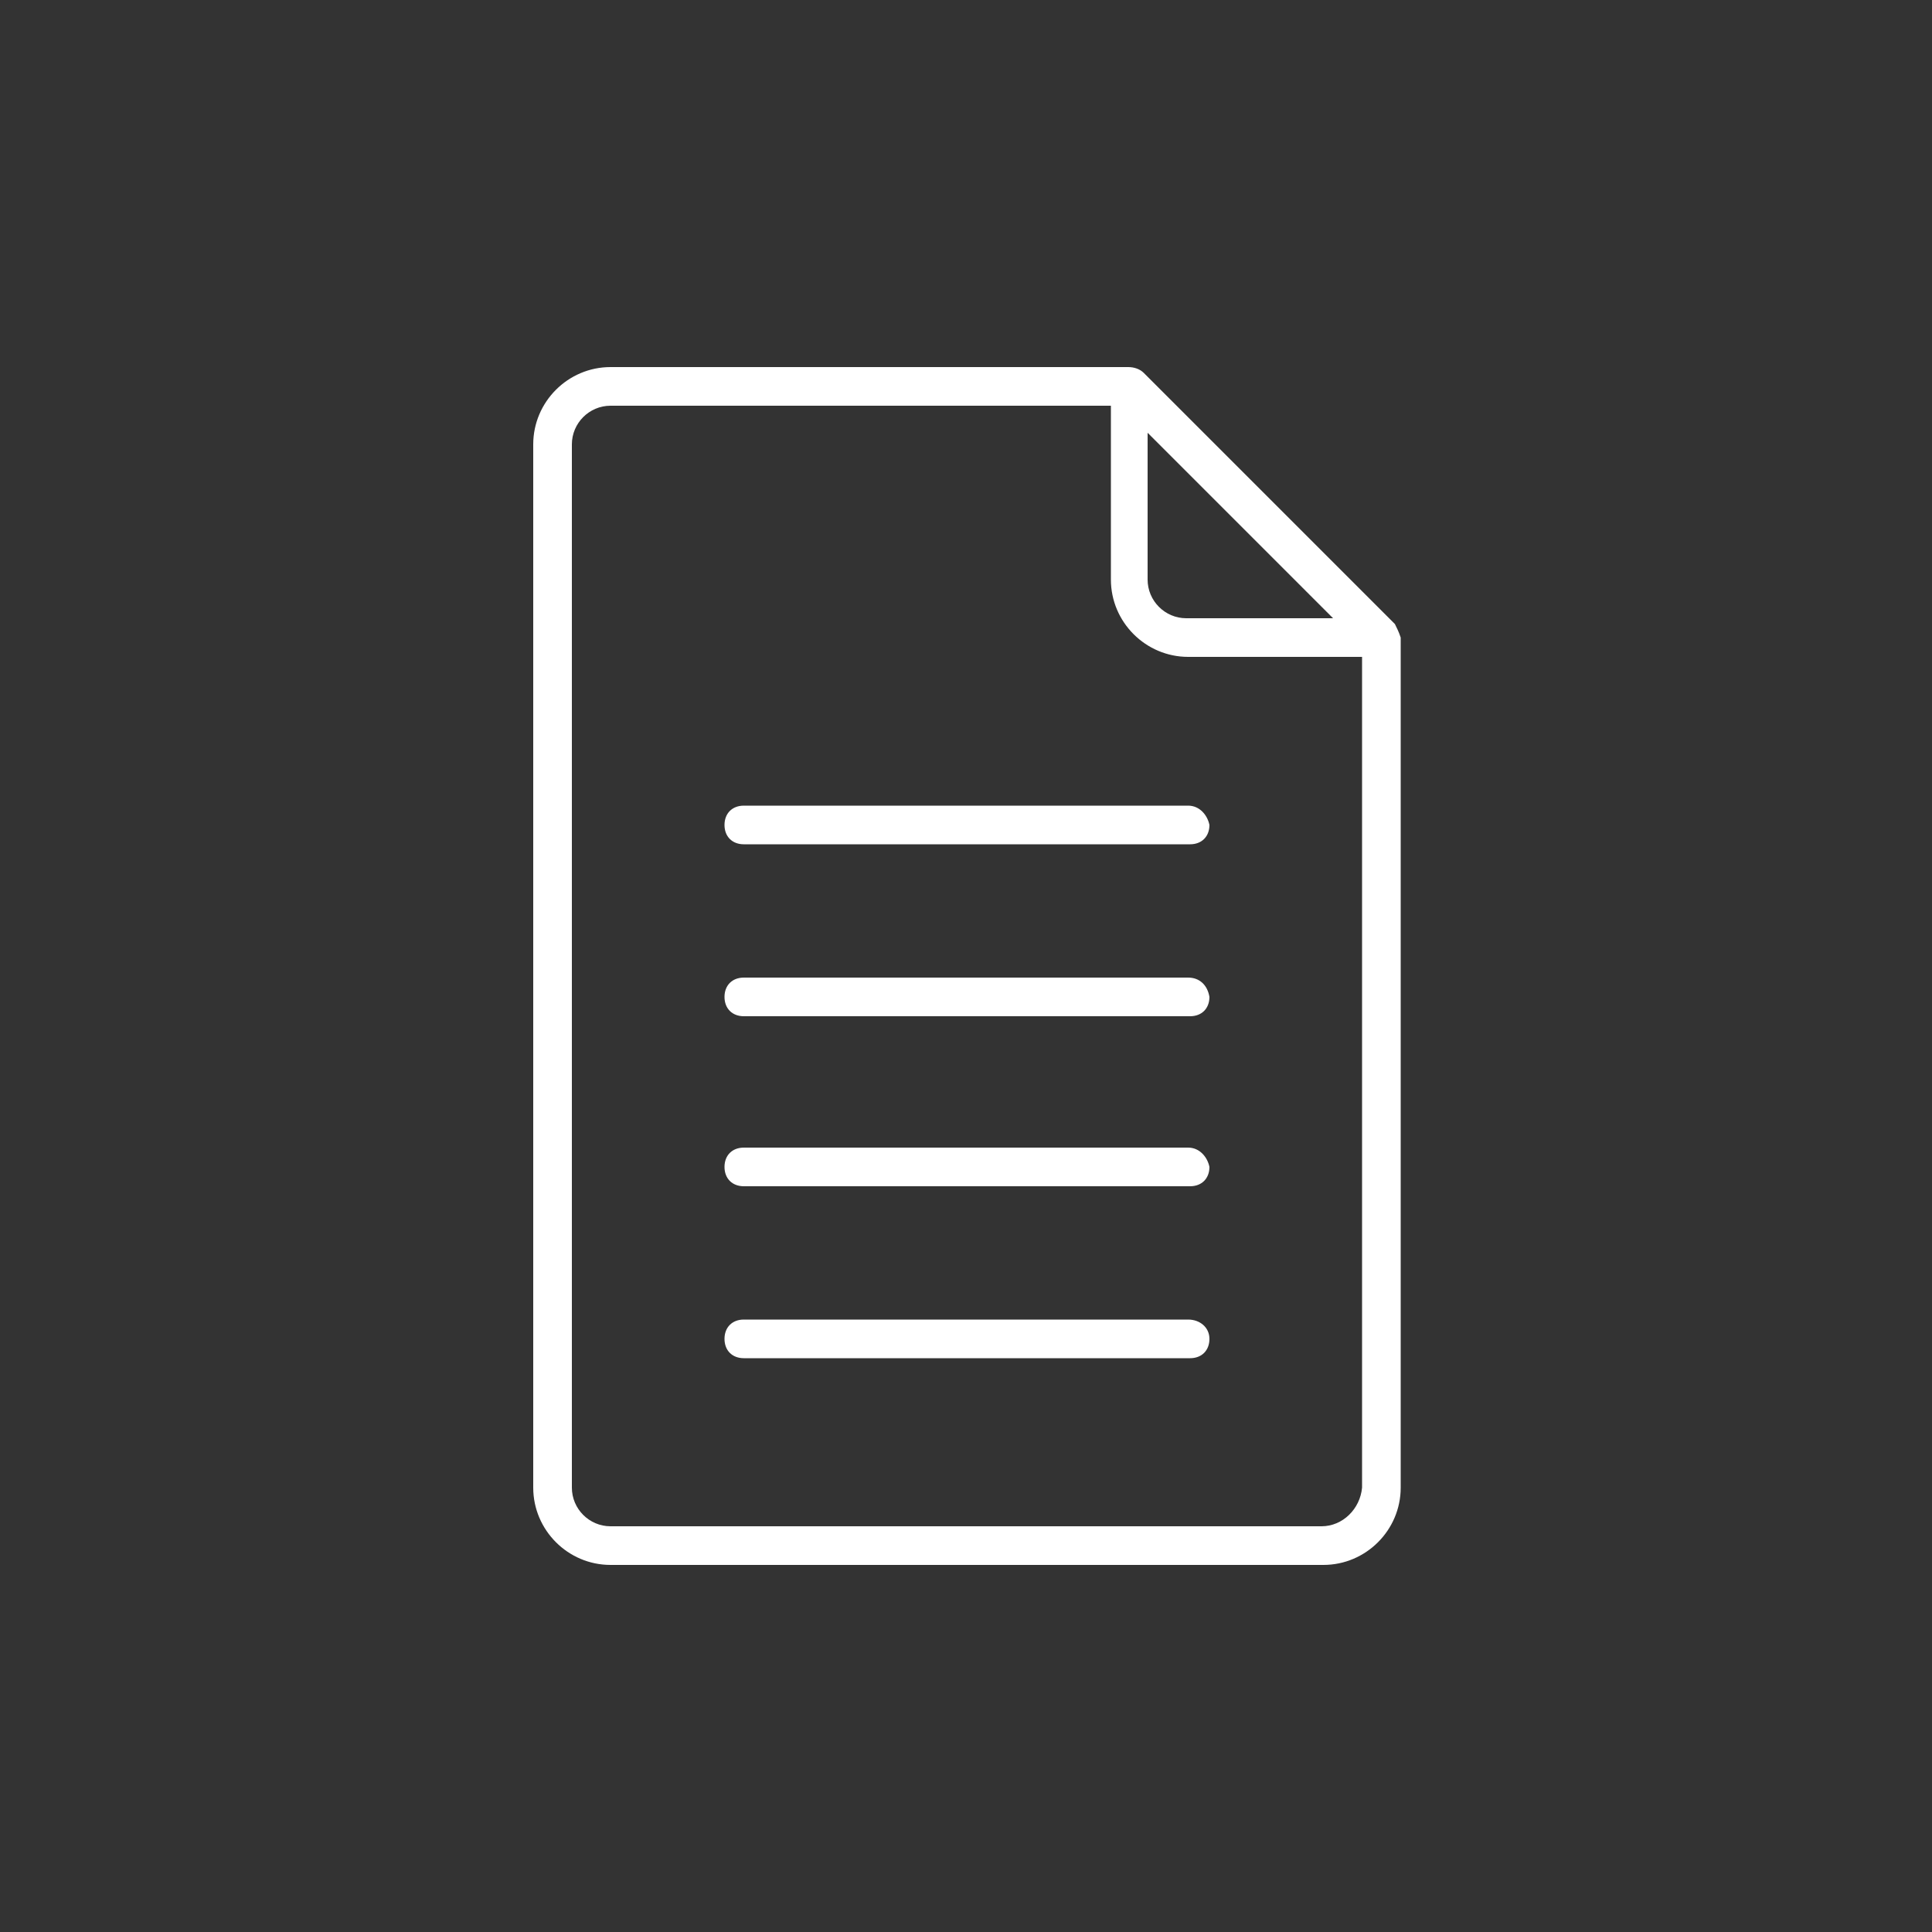 <svg height="300px" width="300px" fill="#FFFFFF" xmlns="http://www.w3.org/2000/svg" xmlns:xlink="http://www.w3.org/1999/xlink" version="1.1" x="0px" y="0px" viewBox="0 0 100 100" style="enable-background:new 0 0 100 100;" xml:space="preserve"><rect x="0" y="0" width="100" height="100" fill="#333333" stroke="none"/><style type="text/css">
	.st0{fill:none;}
</style><g><path class="st0" d="M61.4,32H69l-9.6-9.6V30C59.4,31.1,60.3,32,61.4,32z"/><path class="st0" d="M61.4,34c-2.2,0-4-1.8-4-4v-9H31.6c-1.1,0-2,0.9-2,2v54c0,1.1,0.9,2,2,2h36.9c1.1,0,2-0.9,2-2V34H61.4z    M61.5,70.3H38.5c-0.6,0-1-0.4-1-1s0.4-1,1-1h23.1c0.6,0,1,0.4,1,1S62.1,70.3,61.5,70.3z M61.5,61.4H38.5c-0.6,0-1-0.4-1-1   c0-0.6,0.4-1,1-1h23.1c0.6,0,1,0.4,1,1C62.5,61,62.1,61.4,61.5,61.4z M61.5,52.6H38.5c-0.6,0-1-0.4-1-1c0-0.6,0.4-1,1-1h23.1   c0.6,0,1,0.4,1,1C62.5,52.1,62.1,52.6,61.5,52.6z M61.5,43.7H38.5c-0.6,0-1-0.4-1-1c0-0.6,0.4-1,1-1h23.1c0.6,0,1,0.4,1,1   C62.5,43.3,62.1,43.7,61.5,43.7z"/><path d="M72.2,32.3l-13-13C59,19.1,58.7,19,58.4,19H31.6c-2.2,0-4,1.8-4,4v54c0,2.2,1.8,4,4,4h36.9c2.2,0,4-1.8,4-4V33   C72.4,32.7,72.3,32.5,72.2,32.3z M59.4,22.4L69,32h-7.6c-1.1,0-2-0.9-2-2V22.4z M68.4,79H31.6c-1.1,0-2-0.9-2-2V23c0-1.1,0.9-2,2-2   h25.9v9c0,2.2,1.8,4,4,4h9v43C70.4,78.1,69.5,79,68.4,79z"/><path d="M61.5,41.7H38.5c-0.6,0-1,0.4-1,1c0,0.6,0.4,1,1,1h23.1c0.6,0,1-0.4,1-1C62.5,42.2,62.1,41.7,61.5,41.7z"/><path d="M61.5,50.6H38.5c-0.6,0-1,0.4-1,1c0,0.6,0.4,1,1,1h23.1c0.6,0,1-0.4,1-1C62.5,51,62.1,50.6,61.5,50.6z"/><path d="M61.5,59.4H38.5c-0.6,0-1,0.4-1,1c0,0.6,0.4,1,1,1h23.1c0.6,0,1-0.4,1-1C62.5,59.9,62.1,59.4,61.5,59.4z"/><path d="M61.5,68.3H38.5c-0.6,0-1,0.4-1,1s0.4,1,1,1h23.1c0.6,0,1-0.4,1-1S62.1,68.3,61.5,68.3z"/></g></svg>